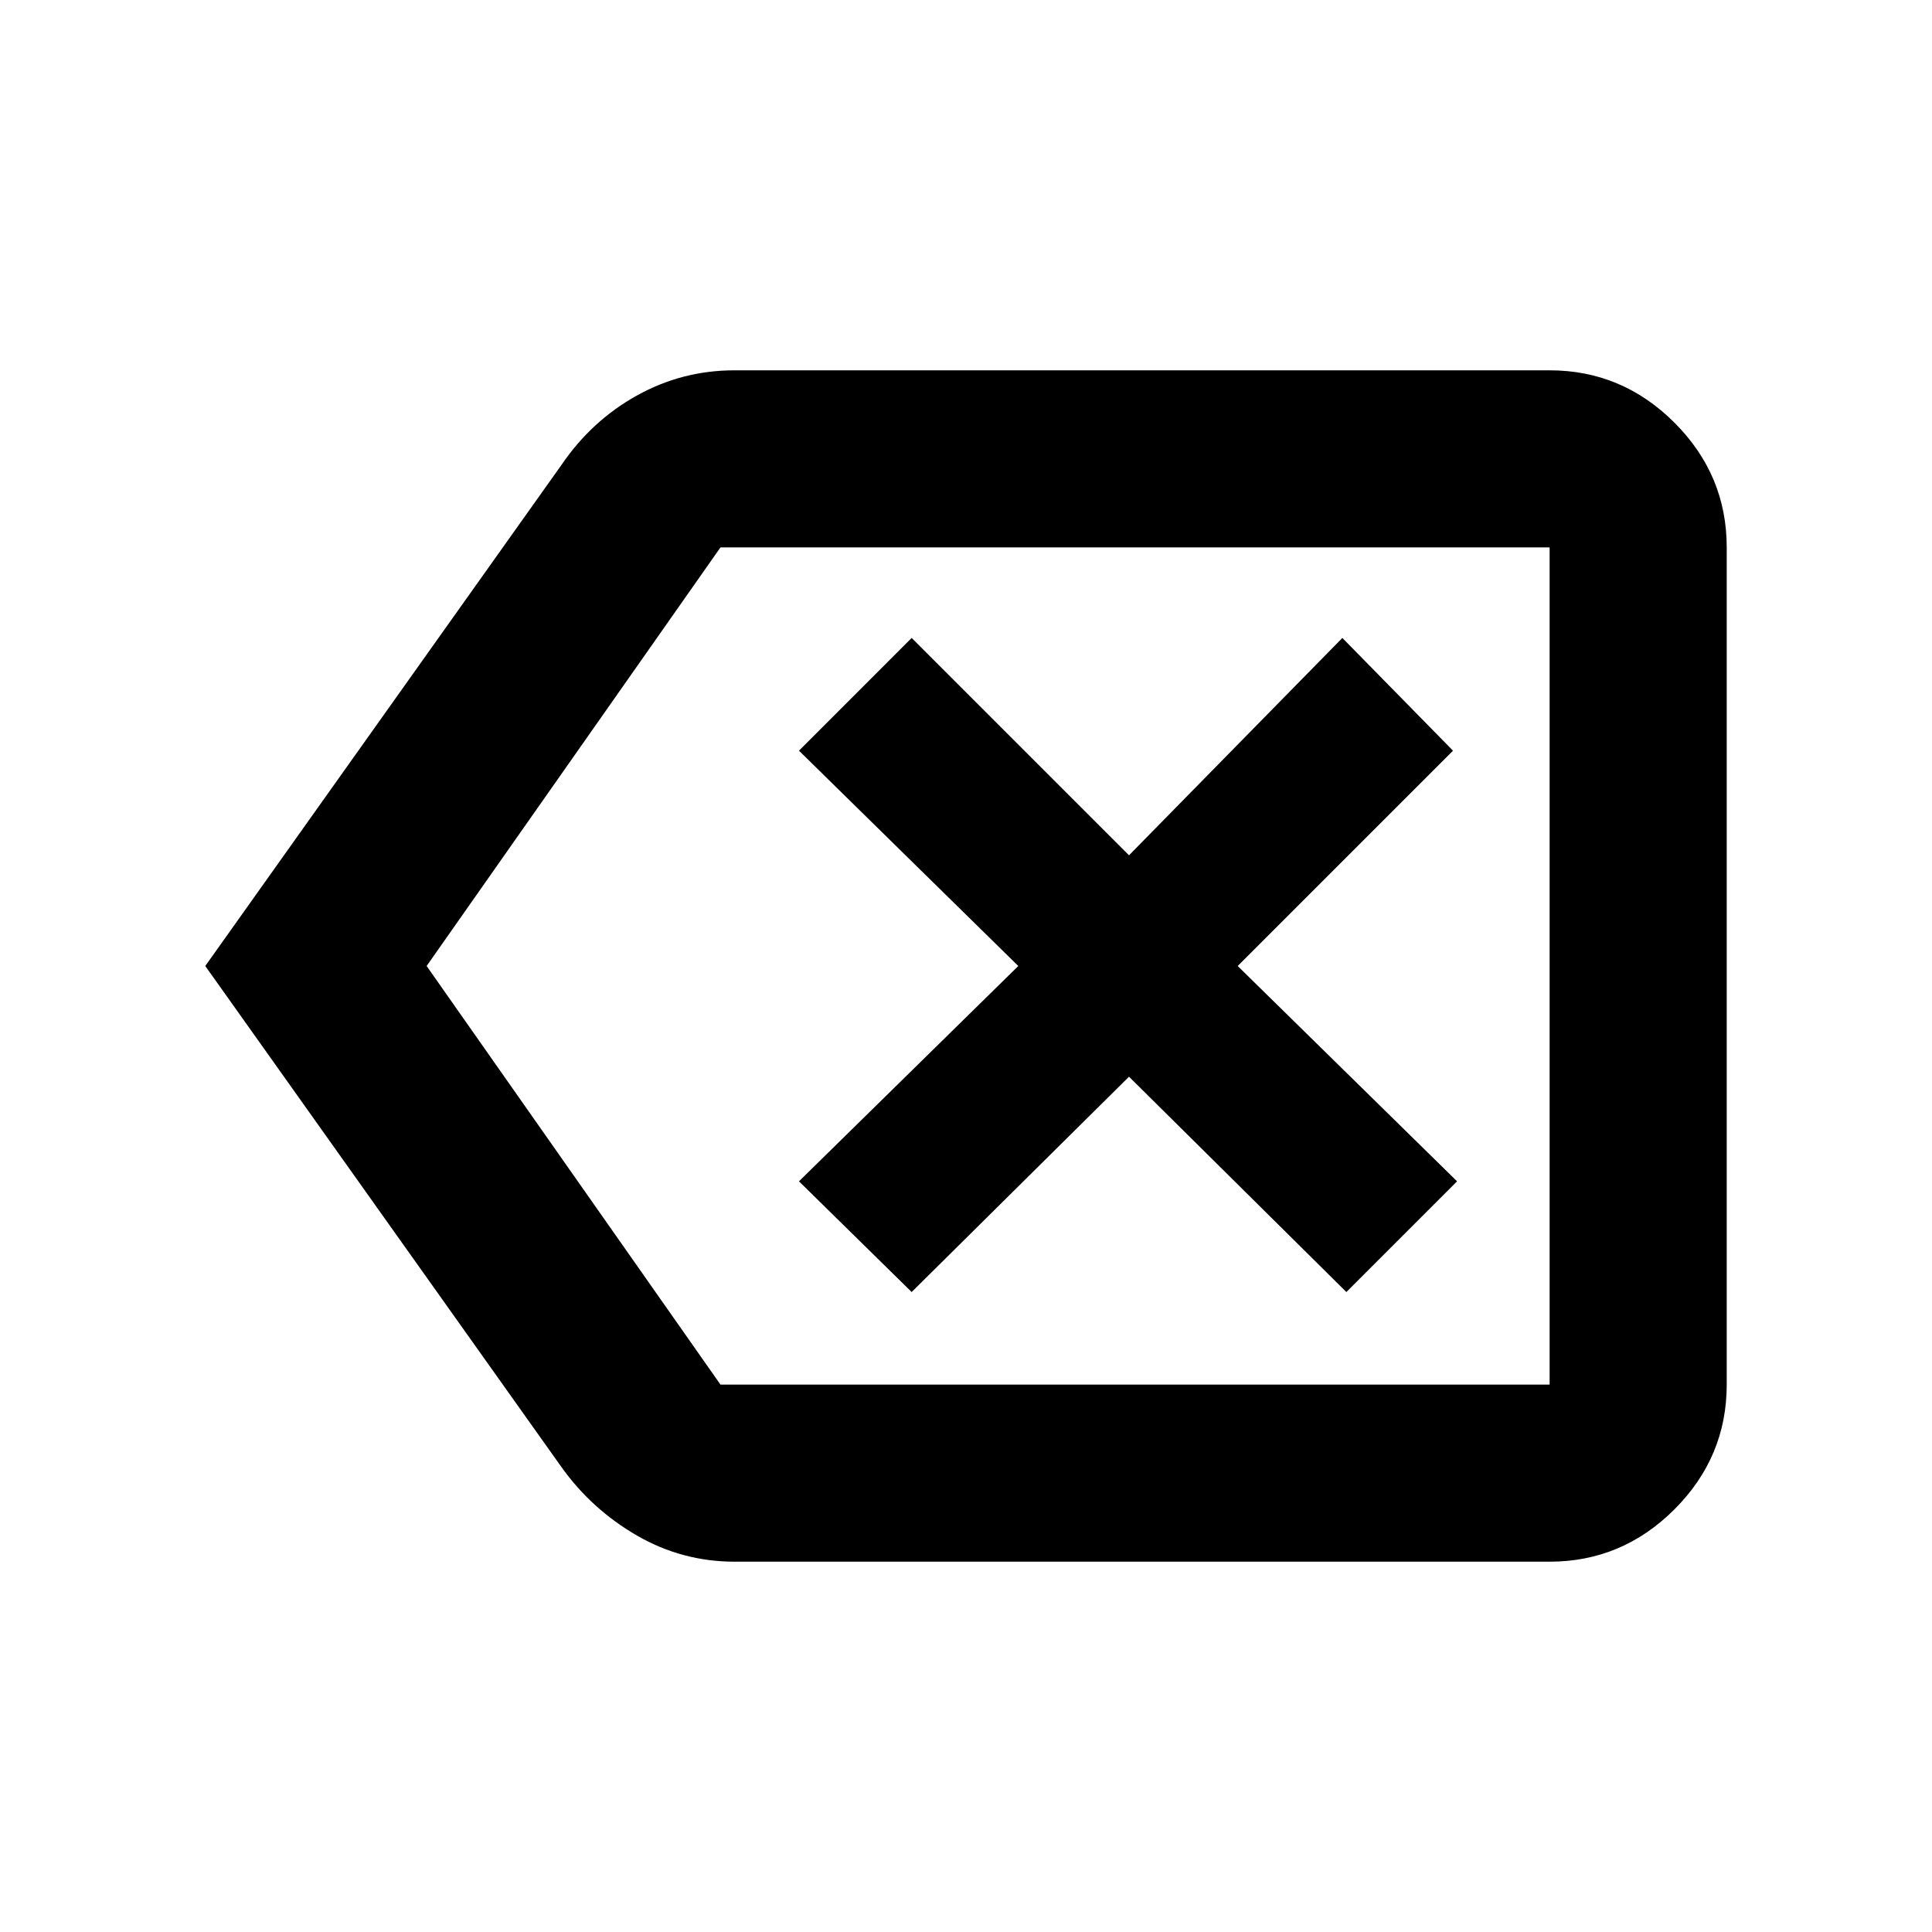 <svg xmlns="http://www.w3.org/2000/svg" height="40" width="40"><path d="m18.875 26.75 4.5-4.458 4.5 4.458 2.292-2.292L25.625 20l4.458-4.458-2.291-2.334-4.417 4.5-4.5-4.5-2.333 2.334L21.083 20l-4.541 4.458ZM4.25 20l7.375-10.375q.625-.917 1.563-1.437.937-.521 2.02-.521h16.875q1.5 0 2.584 1.083 1.083 1.083 1.083 2.583v17.334q0 1.5-1.083 2.583-1.084 1.083-2.584 1.083H15.208q-1.083 0-2.02-.541-.938-.542-1.563-1.417Zm4.583 0 6.084 8.667h17.166V11.333H14.917Zm23.25 0v-8.667 17.334Z"/></svg>
